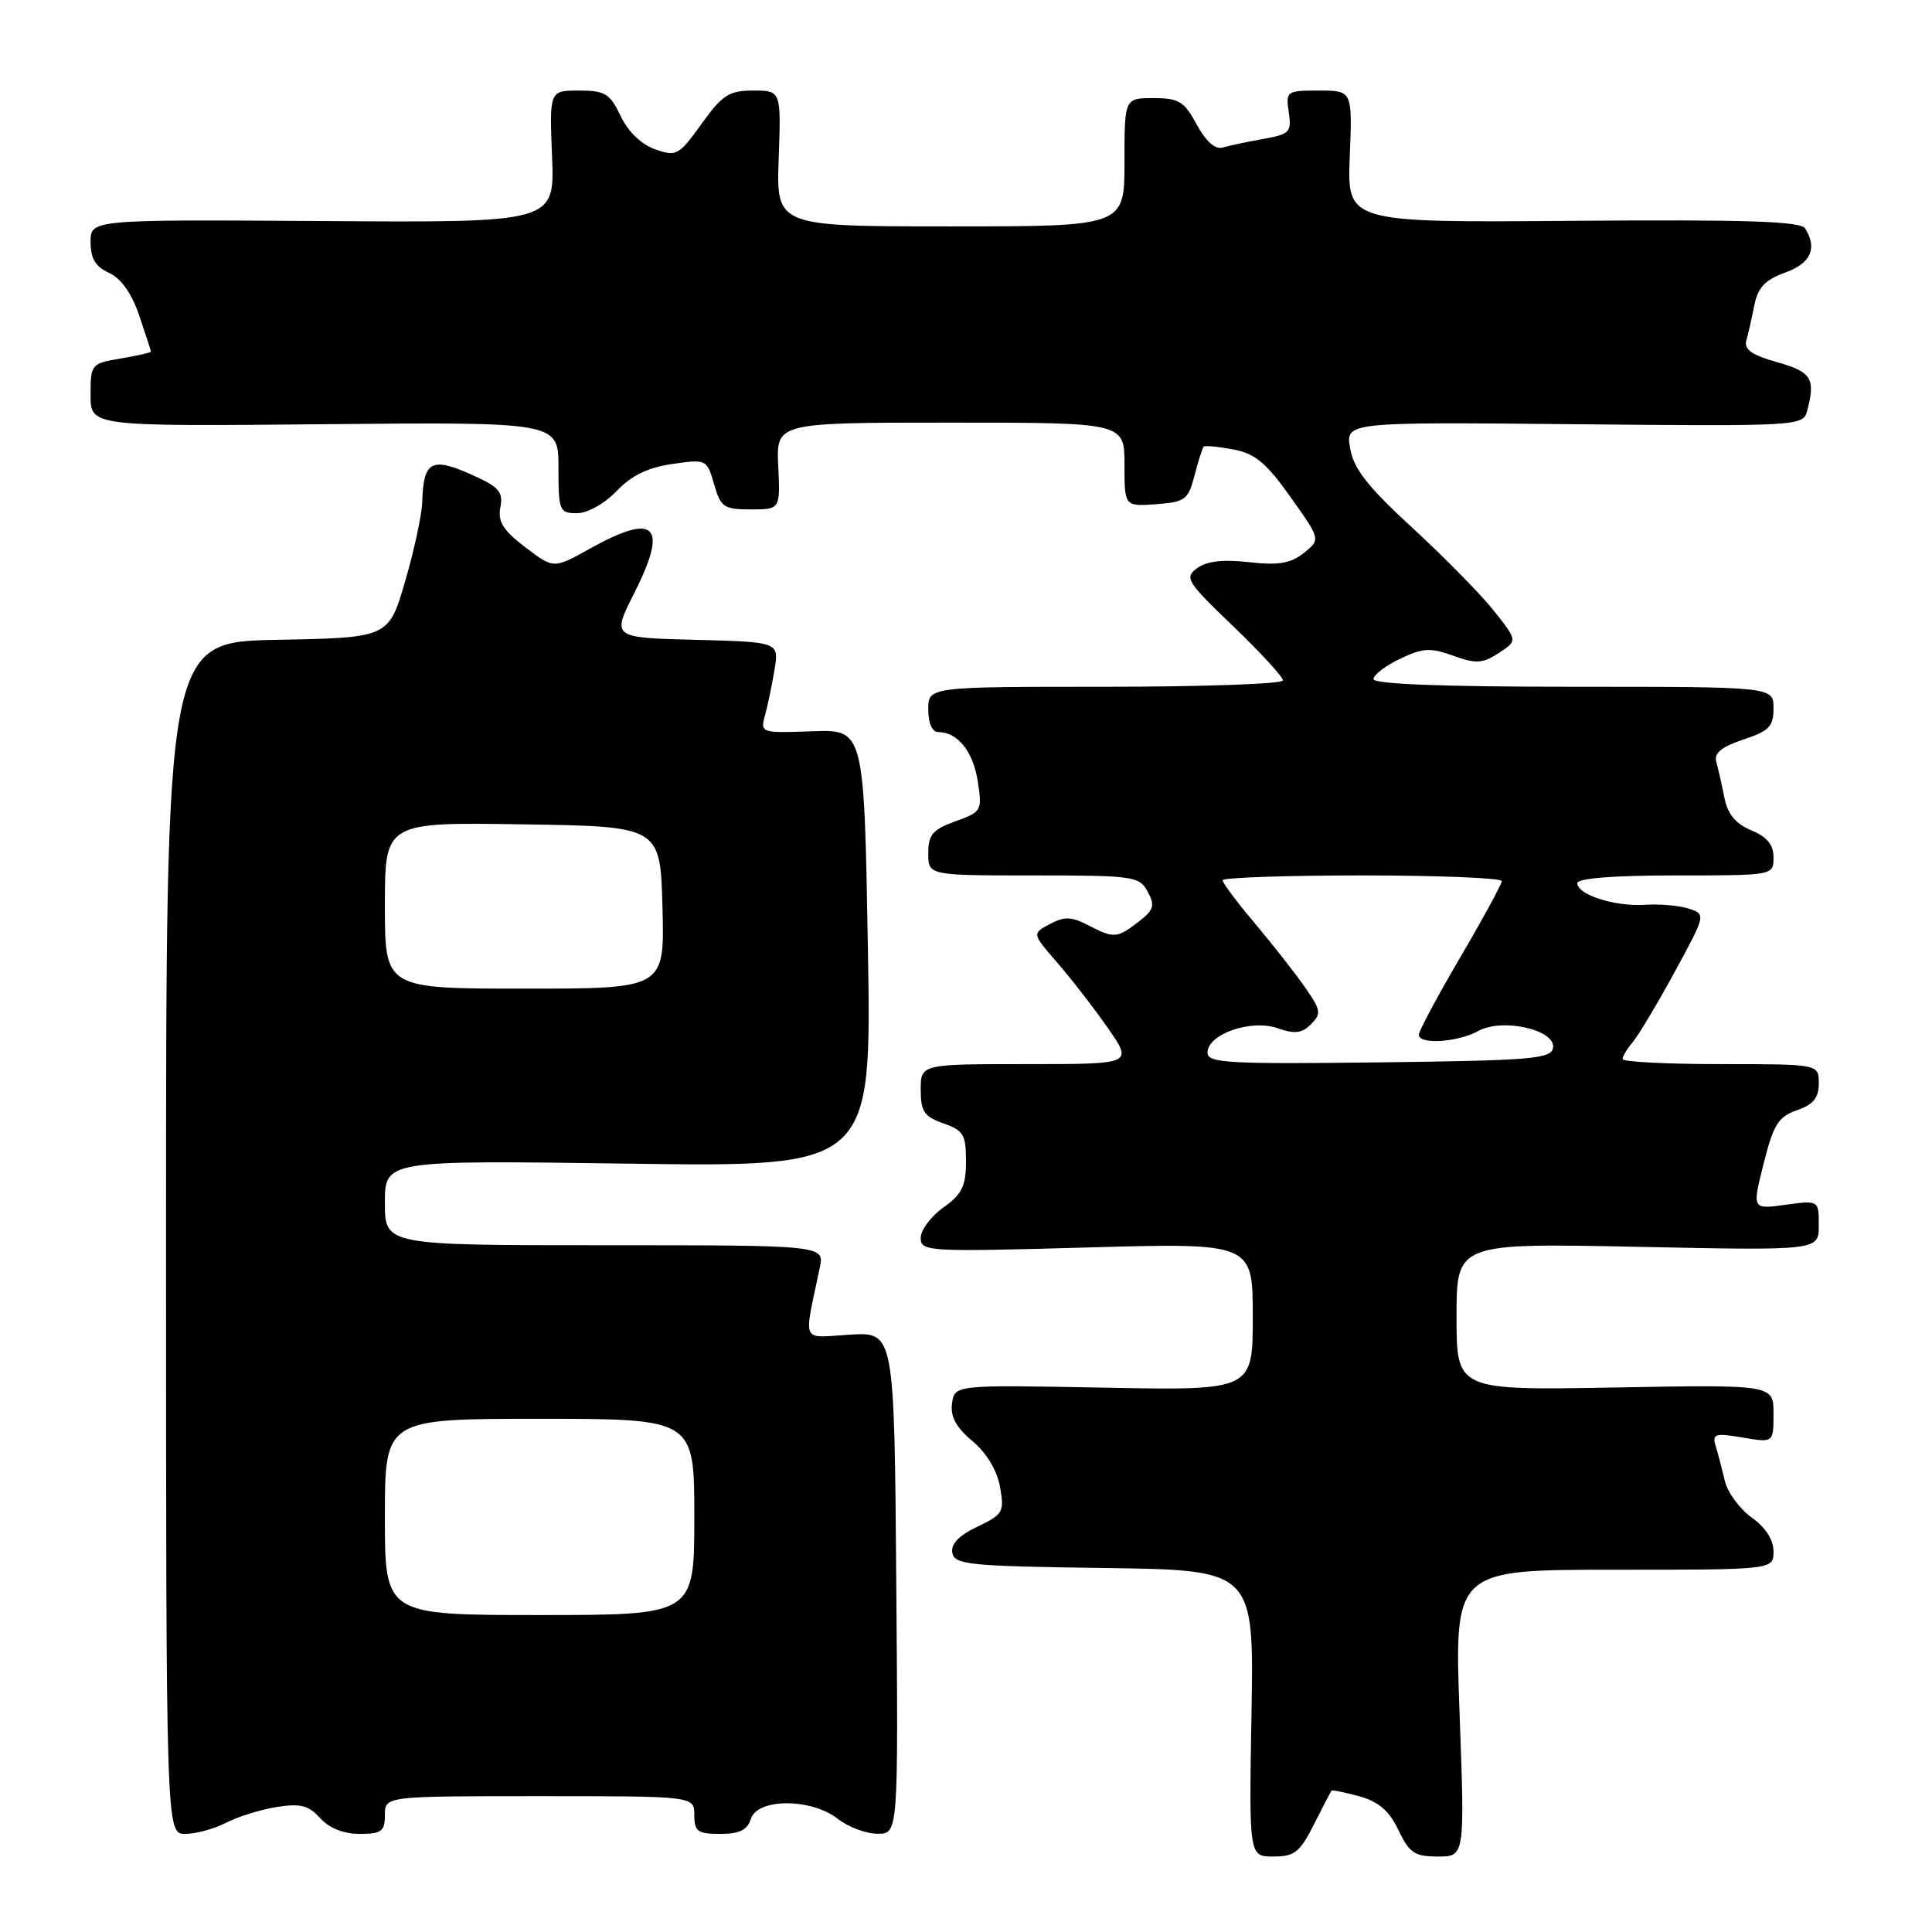 <?xml version="1.0" encoding="UTF-8" standalone="no"?>
<!DOCTYPE svg PUBLIC "-//W3C//DTD SVG 1.1//EN" "http://www.w3.org/Graphics/SVG/1.1/DTD/svg11.dtd" >
<svg xmlns="http://www.w3.org/2000/svg" xmlns:xlink="http://www.w3.org/1999/xlink" version="1.1" viewBox="0 0 256 256">
 <g >
 <path fill="currentColor"
d=" M 174.10 241.75 C 175.28 239.41 176.33 237.40 176.43 237.28 C 176.53 237.15 178.19 237.49 180.12 238.02 C 182.68 238.73 184.08 239.94 185.30 242.50 C 186.75 245.53 187.44 246.00 190.53 246.00 C 194.10 246.00 194.10 246.00 193.40 227.00 C 192.70 208.00 192.70 208.00 213.85 208.00 C 235.00 208.00 235.00 208.00 235.00 205.57 C 235.00 204.03 233.94 202.38 232.11 201.08 C 230.52 199.95 228.93 197.78 228.56 196.26 C 228.20 194.74 227.66 192.67 227.35 191.65 C 226.85 189.98 227.21 189.86 230.90 190.48 C 235.00 191.18 235.00 191.18 235.00 187.32 C 235.00 183.47 235.00 183.47 214.00 183.85 C 193.00 184.23 193.00 184.23 193.00 174.47 C 193.00 164.72 193.00 164.72 217.00 165.21 C 241.00 165.71 241.00 165.71 241.00 162.37 C 241.00 159.04 241.00 159.04 236.58 159.64 C 232.16 160.25 232.16 160.25 233.69 154.19 C 234.99 149.00 235.64 147.97 238.11 147.11 C 240.28 146.36 241.00 145.47 241.00 143.55 C 241.00 141.00 241.00 141.00 228.00 141.00 C 220.85 141.00 215.00 140.70 215.00 140.33 C 215.00 139.96 215.61 138.95 216.35 138.08 C 217.09 137.21 219.58 133.05 221.88 128.83 C 226.05 121.16 226.05 121.15 223.78 120.40 C 222.53 119.99 219.91 119.76 217.97 119.89 C 213.98 120.15 209.00 118.56 209.00 117.02 C 209.00 116.38 213.79 116.00 222.00 116.00 C 235.00 116.00 235.00 116.00 235.00 113.62 C 235.00 111.93 234.15 110.89 232.06 110.02 C 229.97 109.16 228.93 107.89 228.48 105.65 C 228.14 103.92 227.65 101.79 227.41 100.92 C 227.10 99.79 228.13 98.95 230.98 98.00 C 234.42 96.87 235.00 96.27 235.00 93.84 C 235.00 91.00 235.00 91.00 208.50 91.00 C 191.22 91.00 182.00 90.65 182.00 89.98 C 182.00 89.42 183.58 88.21 185.52 87.29 C 188.53 85.85 189.54 85.79 192.57 86.89 C 195.60 87.98 196.45 87.93 198.59 86.53 C 201.09 84.90 201.09 84.90 197.98 80.97 C 196.27 78.81 191.41 73.86 187.18 69.97 C 181.21 64.48 179.37 62.13 178.90 59.41 C 178.30 55.92 178.30 55.92 208.60 56.21 C 238.18 56.49 238.91 56.45 239.44 54.50 C 240.60 50.17 240.06 49.28 235.48 47.99 C 232.11 47.05 231.07 46.31 231.40 45.11 C 231.65 44.23 232.13 42.12 232.46 40.44 C 232.93 38.09 233.89 37.08 236.54 36.12 C 239.95 34.89 240.85 32.89 239.18 30.26 C 238.58 29.32 231.35 29.08 208.45 29.26 C 178.50 29.50 178.50 29.50 178.85 20.75 C 179.20 12.00 179.20 12.00 174.77 12.00 C 170.47 12.00 170.36 12.08 170.77 14.87 C 171.16 17.52 170.89 17.79 167.34 18.42 C 165.23 18.80 162.81 19.31 161.98 19.55 C 161.01 19.83 159.76 18.71 158.57 16.50 C 156.92 13.43 156.21 13.00 152.84 13.00 C 149.00 13.00 149.00 13.00 149.00 21.50 C 149.00 30.00 149.00 30.00 125.93 30.00 C 102.86 30.00 102.86 30.00 103.18 21.00 C 103.50 12.00 103.50 12.00 99.81 12.00 C 96.60 12.00 95.72 12.57 92.96 16.41 C 89.96 20.58 89.63 20.77 86.82 19.79 C 84.99 19.15 83.23 17.46 82.24 15.38 C 80.82 12.39 80.18 12.00 76.71 12.00 C 72.80 12.00 72.80 12.00 73.15 20.75 C 73.50 29.50 73.50 29.50 42.75 29.29 C 12.00 29.09 12.00 29.09 12.00 32.07 C 12.00 34.26 12.65 35.34 14.45 36.16 C 16.05 36.89 17.45 38.87 18.45 41.82 C 19.30 44.31 20.00 46.46 20.00 46.59 C 20.00 46.72 18.20 47.13 16.00 47.50 C 12.08 48.16 12.00 48.26 12.00 52.34 C 12.00 56.50 12.00 56.50 43.00 56.21 C 74.00 55.92 74.00 55.92 74.00 61.96 C 74.00 67.70 74.12 68.00 76.45 68.00 C 77.85 68.00 80.09 66.75 81.70 65.07 C 83.67 63.01 85.86 61.94 89.08 61.48 C 93.61 60.83 93.67 60.86 94.62 64.16 C 95.49 67.21 95.91 67.50 99.48 67.50 C 103.39 67.50 103.39 67.50 103.12 61.75 C 102.85 56.00 102.85 56.00 125.93 56.00 C 149.00 56.00 149.00 56.00 149.00 61.56 C 149.00 67.11 149.00 67.11 153.19 66.81 C 157.05 66.52 157.45 66.22 158.28 63.00 C 158.78 61.08 159.32 59.36 159.49 59.19 C 159.66 59.01 161.42 59.18 163.40 59.55 C 166.30 60.09 167.77 61.31 171.00 65.86 C 175.00 71.49 175.00 71.49 172.75 73.28 C 171.00 74.66 169.40 74.93 165.50 74.49 C 162.08 74.10 159.91 74.35 158.64 75.27 C 156.91 76.54 157.23 77.06 163.39 82.97 C 167.03 86.46 170.00 89.70 170.00 90.16 C 170.00 90.62 159.43 91.00 146.50 91.00 C 123.00 91.00 123.00 91.00 123.00 94.00 C 123.00 95.81 123.52 97.00 124.31 97.00 C 126.88 97.00 128.94 99.56 129.56 103.52 C 130.16 107.42 130.08 107.57 126.59 108.83 C 123.58 109.92 123.00 110.60 123.00 113.06 C 123.00 116.00 123.00 116.00 136.96 116.00 C 150.24 116.00 150.99 116.11 152.08 118.16 C 153.07 120.00 152.89 120.58 150.87 122.13 C 147.99 124.35 147.62 124.37 144.18 122.59 C 141.95 121.44 141.03 121.42 139.10 122.45 C 136.74 123.71 136.74 123.71 140.13 127.60 C 141.99 129.75 145.01 133.64 146.82 136.25 C 150.12 141.00 150.12 141.00 136.06 141.00 C 122.00 141.00 122.00 141.00 122.00 144.40 C 122.00 147.28 122.46 147.96 125.00 148.85 C 127.66 149.78 128.00 150.35 128.00 153.88 C 128.00 157.17 127.47 158.24 125.00 160.00 C 123.35 161.17 122.00 162.99 122.00 164.02 C 122.00 165.84 122.88 165.89 144.00 165.30 C 166.00 164.68 166.00 164.68 166.00 174.47 C 166.00 184.25 166.00 184.25 146.25 183.87 C 126.50 183.50 126.50 183.50 126.15 185.95 C 125.91 187.70 126.67 189.12 128.85 190.95 C 130.74 192.53 132.12 194.84 132.51 197.03 C 133.10 200.34 132.91 200.67 129.50 202.30 C 127.03 203.47 125.97 204.59 126.19 205.77 C 126.49 207.33 128.47 207.53 146.34 207.77 C 166.16 208.04 166.16 208.04 165.83 227.02 C 165.50 246.00 165.50 246.00 168.73 246.00 C 171.53 246.00 172.25 245.43 174.10 241.75 Z  M 29.94 241.53 C 31.51 240.72 34.53 239.78 36.66 239.44 C 39.80 238.94 40.88 239.21 42.42 240.91 C 43.62 242.24 45.53 243.00 47.65 243.00 C 50.56 243.00 51.00 242.67 51.00 240.50 C 51.00 238.00 51.00 238.00 71.50 238.00 C 92.00 238.00 92.00 238.00 92.00 240.50 C 92.00 242.68 92.44 243.00 95.43 243.00 C 97.99 243.00 99.03 242.49 99.50 241.00 C 100.37 238.26 107.49 238.26 111.00 241.00 C 112.38 242.08 114.74 242.97 116.26 242.98 C 119.03 243.00 119.03 243.00 118.76 209.75 C 118.50 176.50 118.50 176.50 112.61 176.85 C 106.02 177.24 106.48 178.27 108.62 168.00 C 109.25 165.00 109.25 165.00 80.12 165.00 C 51.00 165.00 51.00 165.00 51.00 159.37 C 51.00 153.74 51.00 153.74 83.25 154.19 C 115.50 154.64 115.50 154.64 115.00 125.64 C 114.50 96.65 114.50 96.65 107.61 96.90 C 100.84 97.14 100.74 97.11 101.36 94.82 C 101.71 93.55 102.28 90.83 102.62 88.78 C 103.24 85.07 103.24 85.07 92.15 84.78 C 81.05 84.50 81.05 84.50 84.06 78.55 C 88.59 69.57 86.86 67.85 78.18 72.69 C 73.36 75.38 73.36 75.38 69.60 72.51 C 66.64 70.25 65.94 69.12 66.30 67.21 C 66.70 65.13 66.12 64.50 62.25 62.79 C 57.16 60.54 56.09 61.17 55.95 66.50 C 55.91 68.15 54.89 72.88 53.69 77.00 C 51.50 84.50 51.50 84.50 36.75 84.78 C 22.00 85.05 22.00 85.05 22.00 164.03 C 22.00 243.00 22.00 243.00 24.55 243.00 C 25.95 243.00 28.38 242.34 29.94 241.53 Z  M 160.00 139.47 C 160.00 137.03 165.76 135.02 169.27 136.24 C 171.55 137.04 172.51 136.92 173.72 135.71 C 175.11 134.32 175.03 133.84 172.93 130.84 C 171.66 129.00 168.67 125.20 166.31 122.39 C 163.94 119.58 162.00 117.00 162.00 116.64 C 162.00 116.29 170.32 116.00 180.50 116.00 C 190.68 116.00 199.00 116.34 198.99 116.75 C 198.98 117.16 196.51 121.71 193.49 126.86 C 190.47 132.01 188.00 136.62 188.00 137.11 C 188.00 138.45 193.17 138.11 195.89 136.61 C 199.09 134.83 206.25 136.48 205.78 138.88 C 205.51 140.31 202.75 140.53 182.74 140.77 C 162.65 141.01 160.00 140.86 160.00 139.47 Z  M 51.00 201.00 C 51.00 188.00 51.00 188.00 71.50 188.00 C 92.00 188.00 92.00 188.00 92.00 201.00 C 92.00 214.00 92.00 214.00 71.50 214.00 C 51.00 214.00 51.00 214.00 51.00 201.00 Z  M 51.00 119.98 C 51.00 108.95 51.00 108.95 69.25 109.23 C 87.50 109.50 87.50 109.50 87.78 120.25 C 88.07 131.00 88.07 131.00 69.53 131.00 C 51.00 131.00 51.00 131.00 51.00 119.98 Z "/>
</g>
</svg>